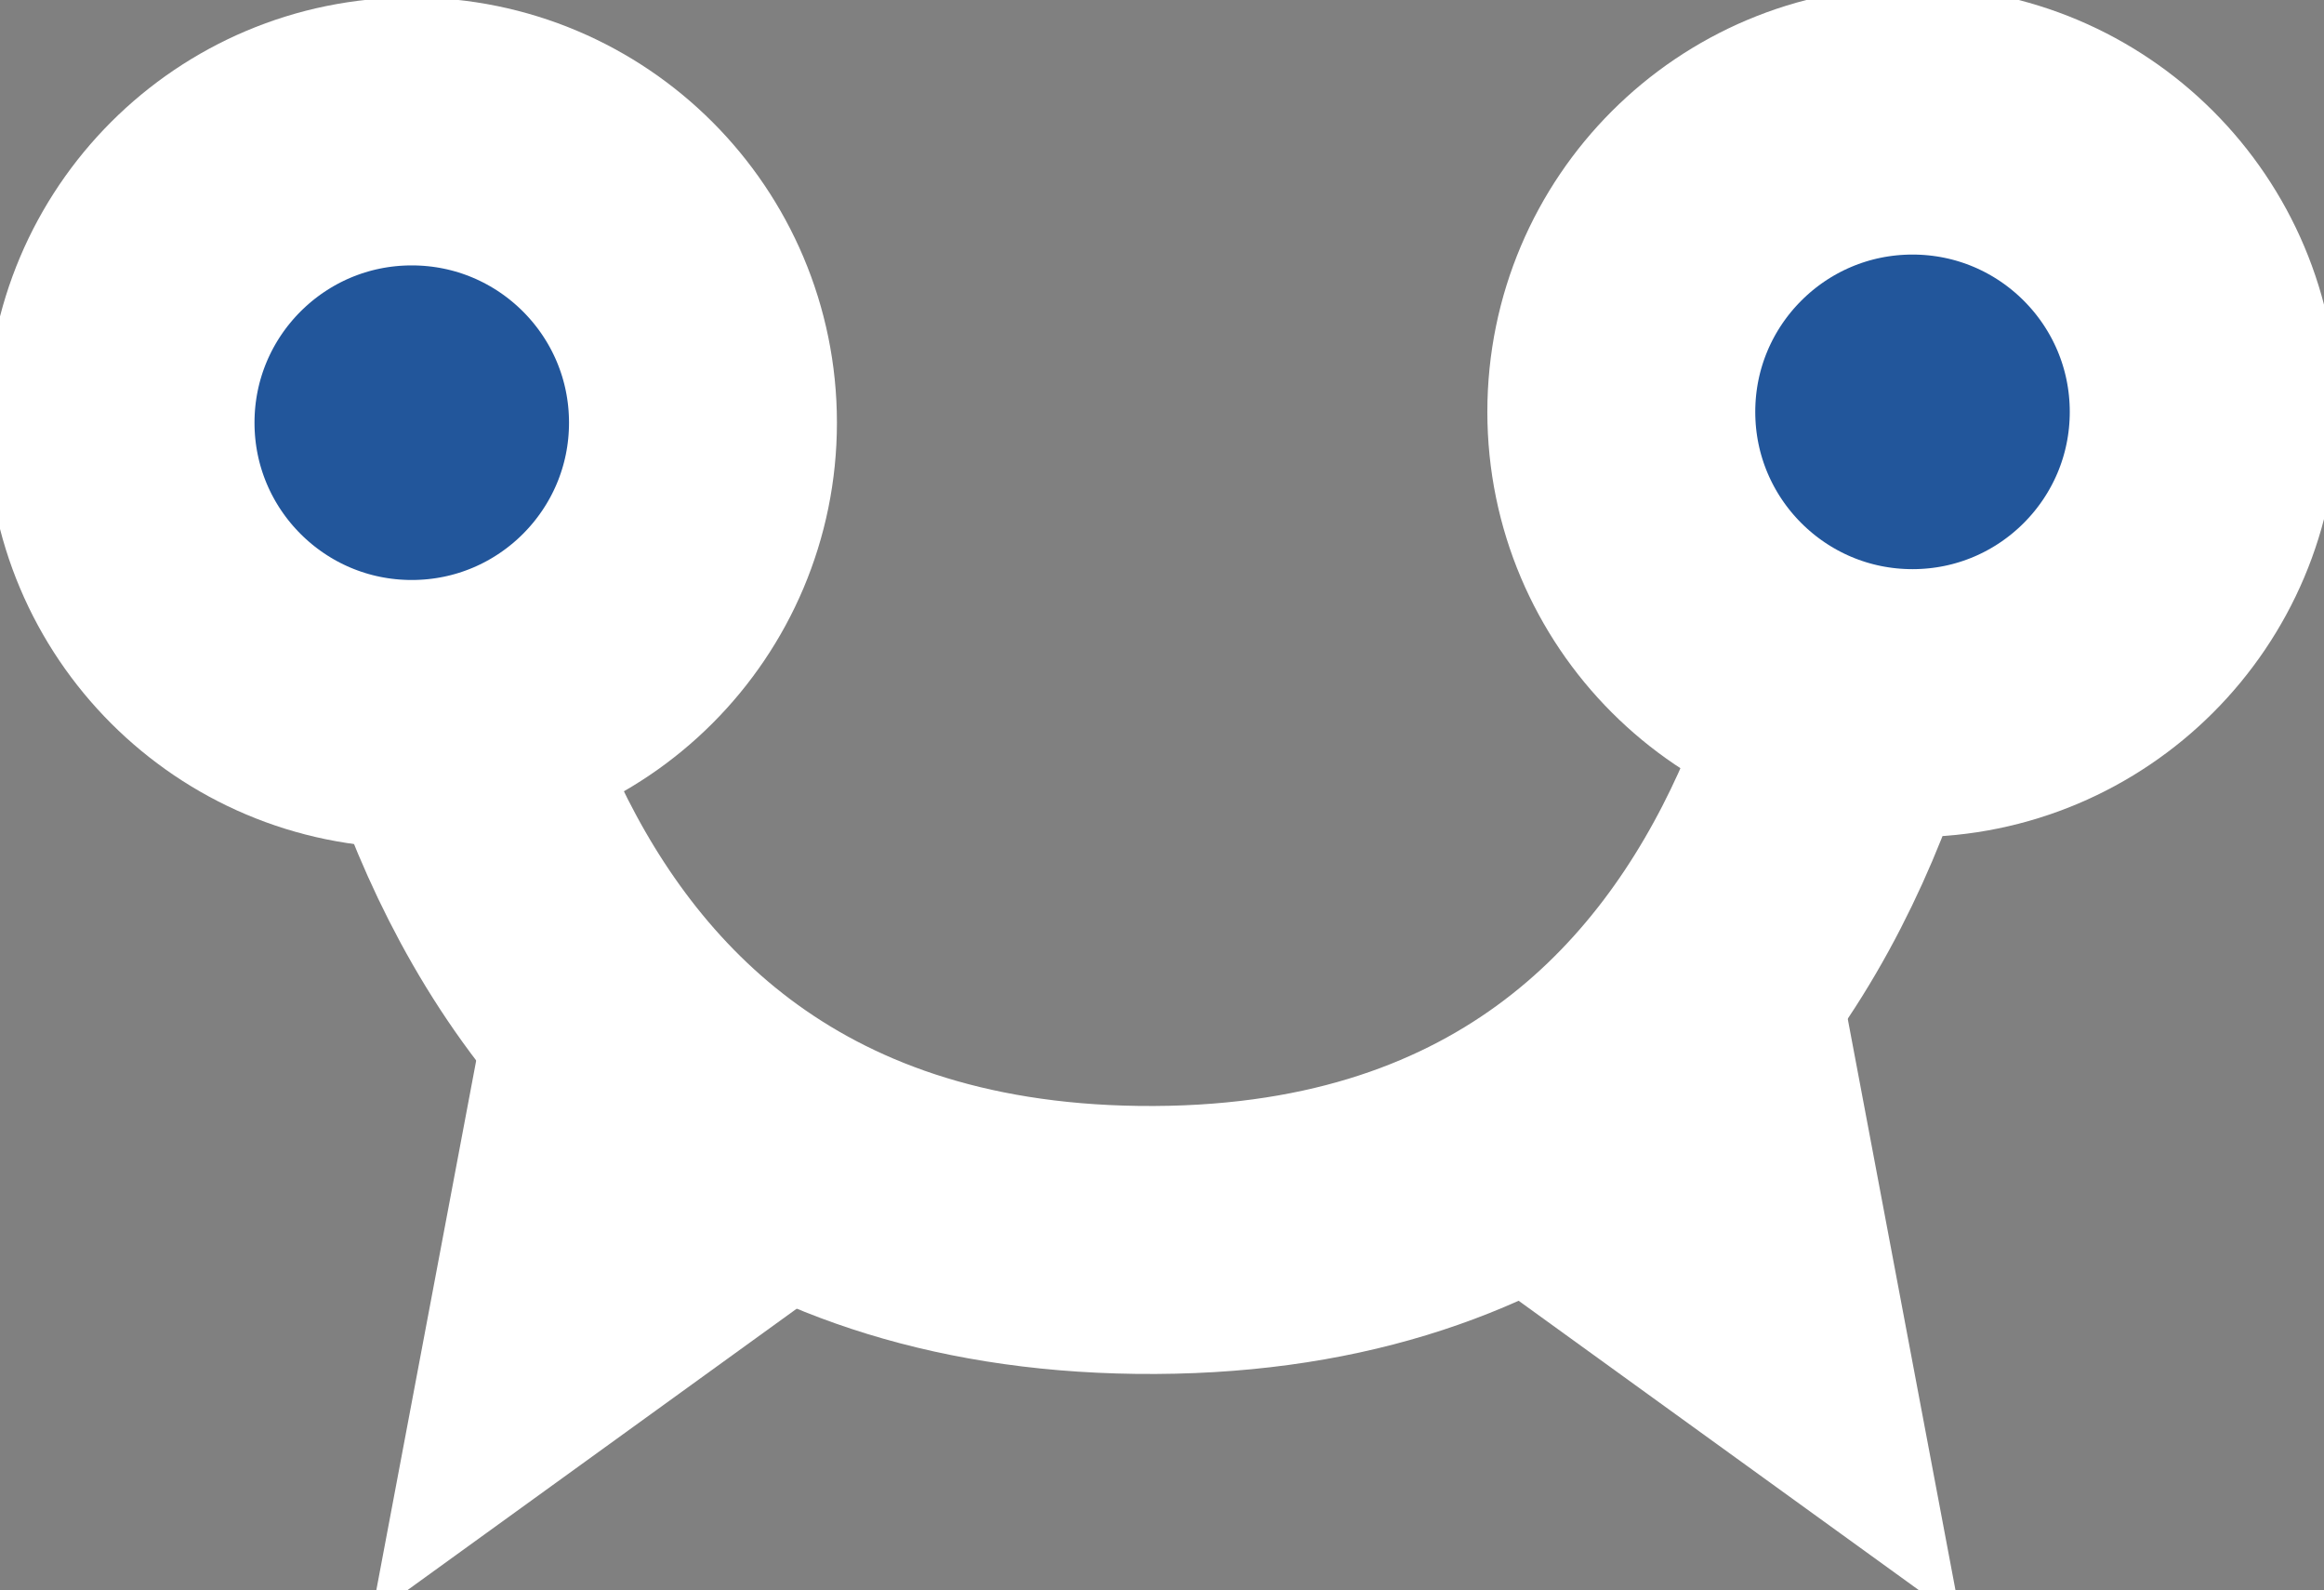 <?xml version="1.0" encoding="UTF-8" standalone="no"?>
<!-- Created with Inkscape (http://www.inkscape.org/) -->

<svg
   xmlns:dc="http://purl.org/dc/elements/1.1/"
   xmlns:cc="http://creativecommons.org/ns#"
   xmlns:rdf="http://www.w3.org/1999/02/22-rdf-syntax-ns#"
   xmlns:svg="http://www.w3.org/2000/svg"
   xmlns="http://www.w3.org/2000/svg"
   xmlns:sodipodi="http://sodipodi.sourceforge.net/DTD/sodipodi-0.dtd"
   xmlns:inkscape="http://www.inkscape.org/namespaces/inkscape"
   width="8.579mm"
   height="5.869mm"
   viewBox="0 0 8.579 5.869"
   version="1.1"
   id="svg8"
   sodipodi:docname="logo.svg"
   inkscape:version="0.92.4 (5da689c313, 2019-01-14)"
   inkscape:export-filename="/home/jbuncle/Projects/gitular/src/assets/logo.png"
   inkscape:export-xdpi="208.401"
   inkscape:export-ydpi="208.401">
  <rect x="0" y="0" width="8.579" height="5.869" fill="#808080" stroke="none"/>
  <defs
     id="defs2" />
  <sodipodi:namedview
     id="base"
     pagecolor="#22569b"
     bordercolor="#666666"
     borderopacity="1.0"
     inkscape:pageopacity="0"
     inkscape:pageshadow="2"
     inkscape:zoom="13.323148"
     inkscape:cx="1.6482223"
     inkscape:cy="8.6190357"
     inkscape:document-units="mm"
     inkscape:current-layer="layer1"
     showgrid="false"
     showguides="true"
     inkscape:guide-bbox="true"
     inkscape:window-width="1360"
     inkscape:window-height="699"
     inkscape:window-x="0"
     inkscape:window-y="0"
     inkscape:window-maximized="1"
     fit-margin-top="0"
     fit-margin-left="0"
     fit-margin-right="0"
     fit-margin-bottom="0" />
  <g
     inkscape:label="Layer 1"
     inkscape:groupmode="layer"
     id="layer1"
     transform="translate(-99.032,-74.908)">
    <path
       style="fill:none;fill-opacity:1;stroke:#ffffff;stroke-width:0.989;stroke-linecap:butt;stroke-linejoin:miter;stroke-miterlimit:5.2;stroke-dasharray:none;stroke-opacity:1"
       d="m 100.499,76.419 c 0,0 0,3.031 2.732,3.065 2.796,0.035 2.797,-3.065 2.797,-3.065"
       id="path4558"
       inkscape:connector-curvature="0"
       sodipodi:nodetypes="csc" />
    <circle
       id="path3713"
       style="fill:#22569b;fill-opacity:1;stroke:#ffffff;stroke-width:0.989;stroke-miterlimit:5.2;stroke-dasharray:none;stroke-opacity:1"
       cy="76.428"
       cx="106.092"
       r="1.075" />
    <circle
       id="path3713-6"
       style="fill:#22569b;fill-opacity:1;stroke:#ffffff;stroke-width:0.989;stroke-miterlimit:5.2;stroke-dasharray:none;stroke-opacity:1"
       cy="76.468"
       cx="100.552"
       r="1.075" />
    <path
       style="fill:#ffffff;fill-opacity:1;stroke:#ffffff;stroke-width:0.989;stroke-linecap:butt;stroke-linejoin:miter;stroke-miterlimit:5.2;stroke-dasharray:none;stroke-opacity:1"
       d="m 105.387,78.866 0.169,0.896 -0.635,-0.459 z"
       id="path4566-5"
       inkscape:connector-curvature="0"
       sodipodi:nodetypes="cccc" />
    <path
       style="fill:#ffffff;fill-opacity:1;stroke:#ffffff;stroke-width:0.989;stroke-linecap:butt;stroke-linejoin:miter;stroke-miterlimit:5.2;stroke-dasharray:none;stroke-opacity:1"
       d="m 101.288,78.849 -0.169,0.896 0.635,-0.459 z"
       id="path4566-5-6"
       inkscape:connector-curvature="0"
       sodipodi:nodetypes="cccc" />
  </g>
</svg>
